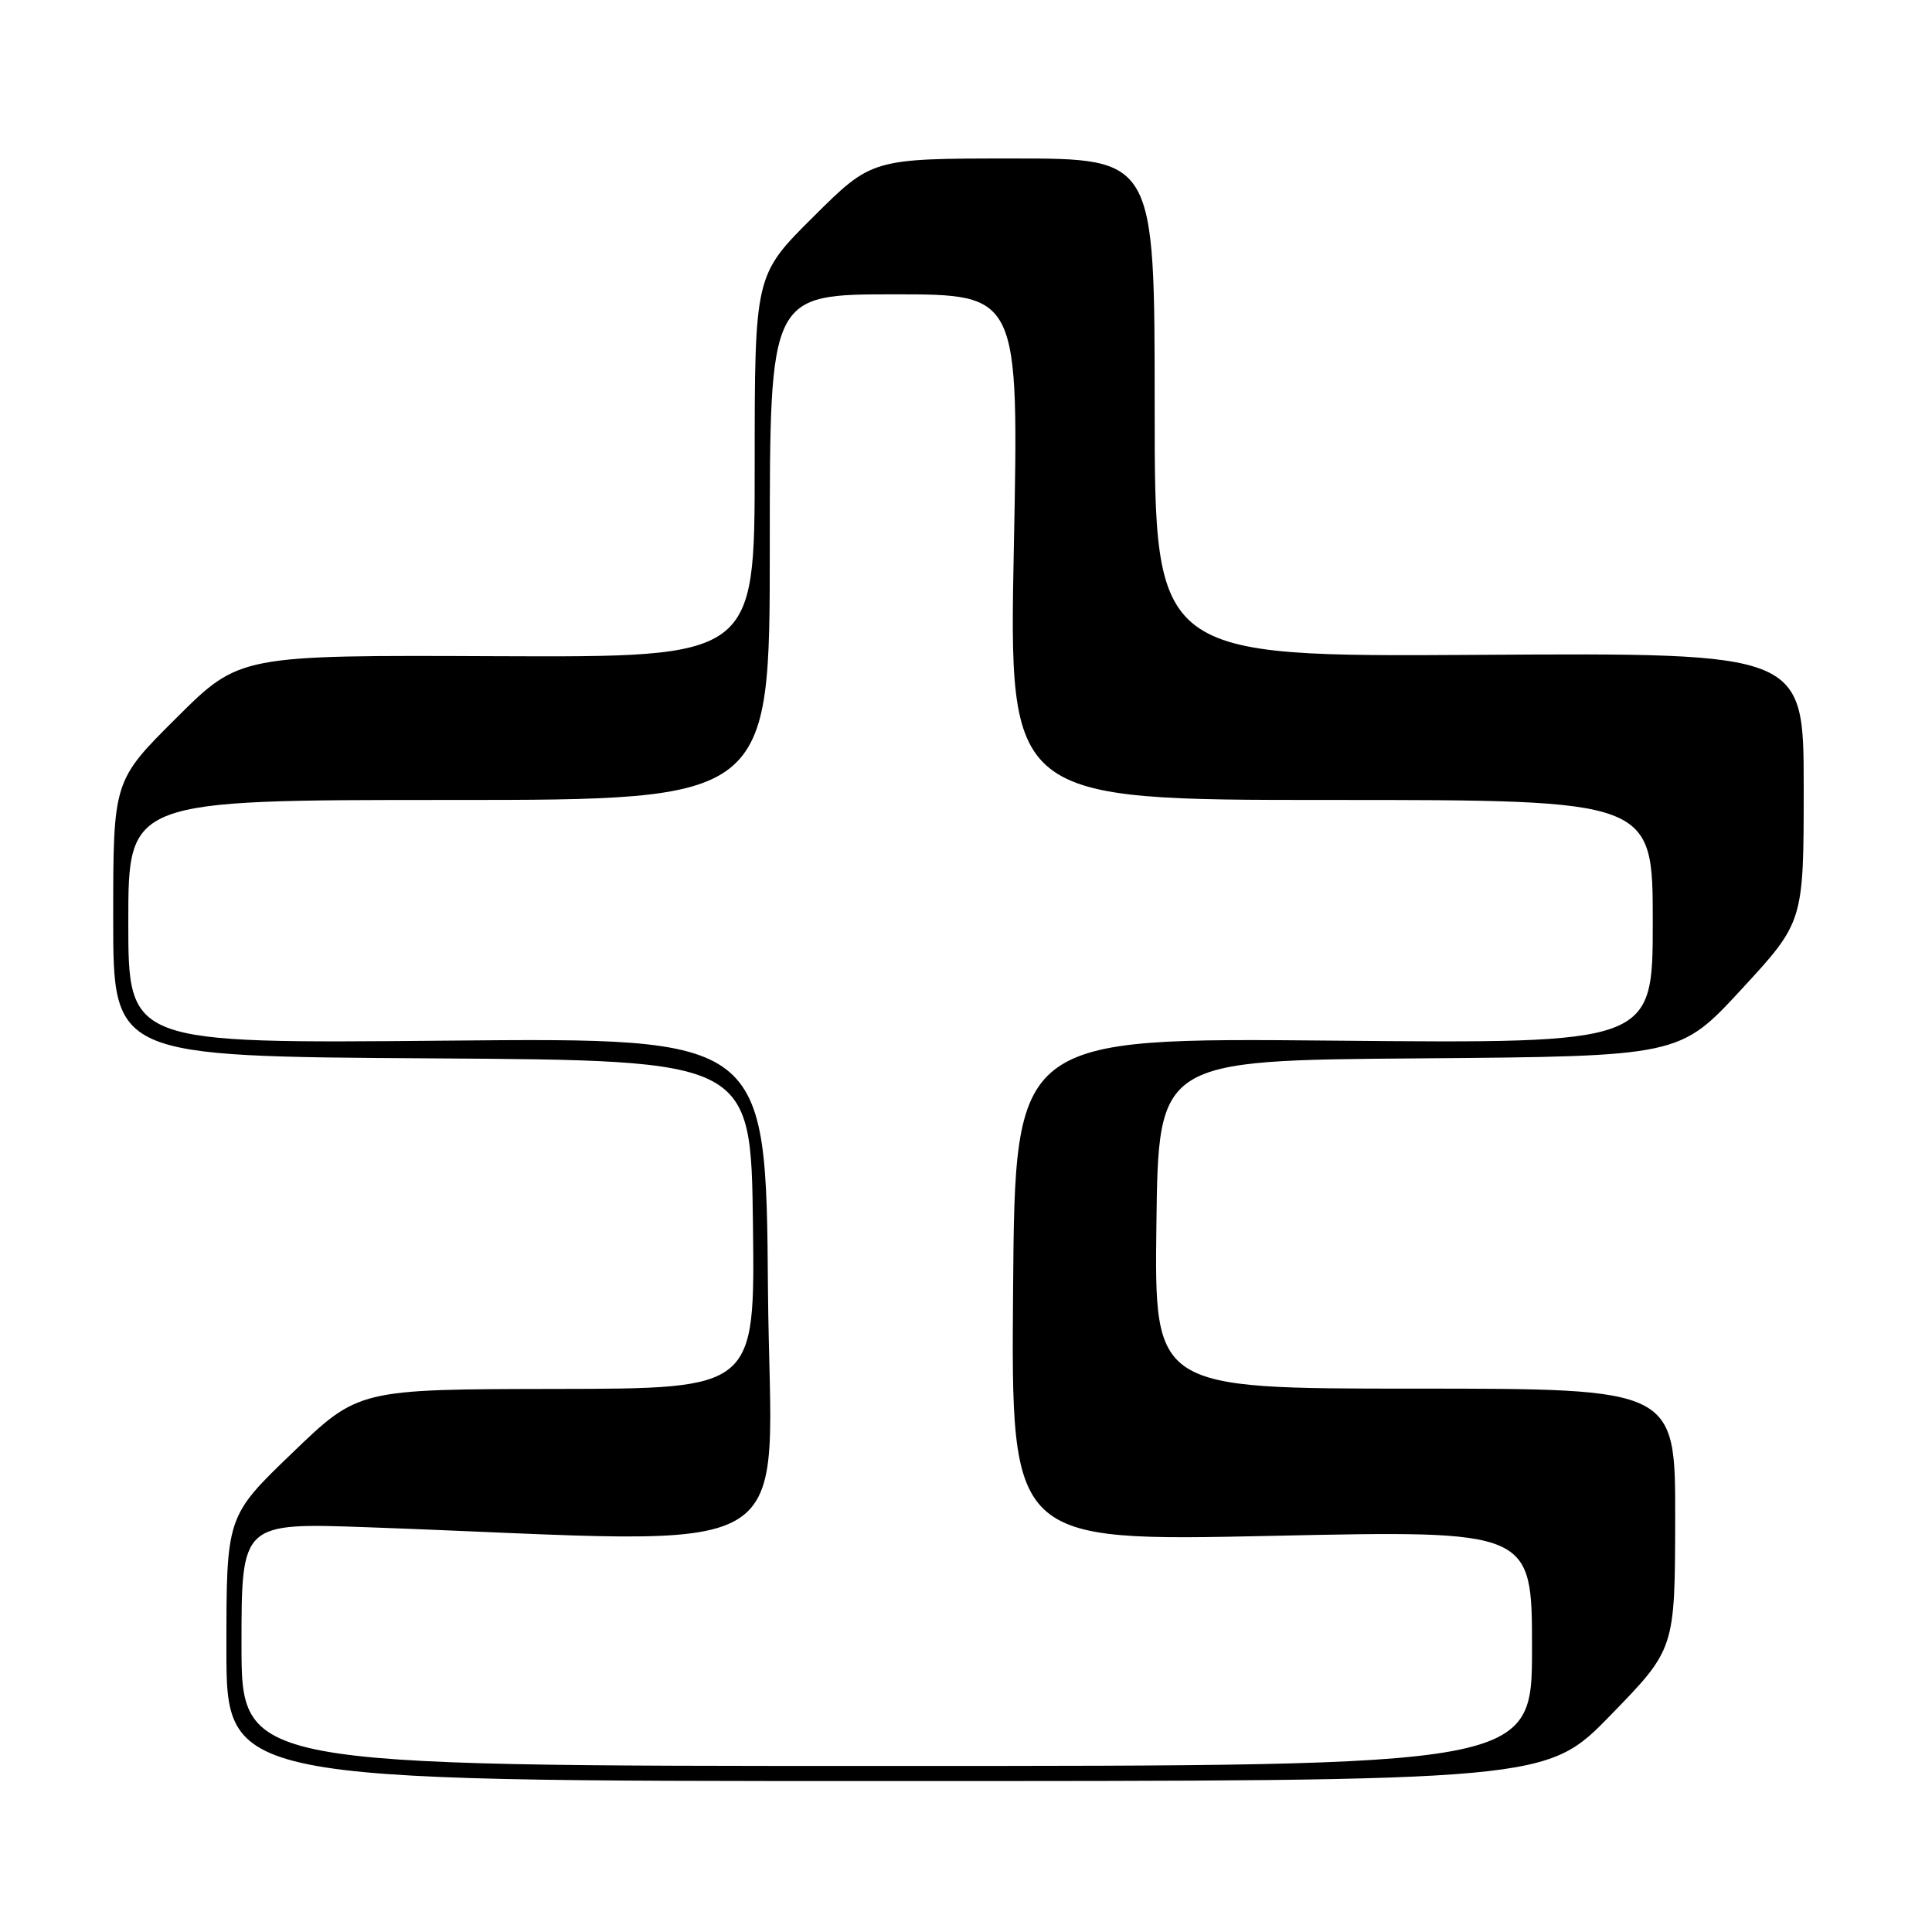 <?xml version="1.0" encoding="UTF-8" standalone="no"?>
<!DOCTYPE svg PUBLIC "-//W3C//DTD SVG 1.1//EN" "http://www.w3.org/Graphics/SVG/1.1/DTD/svg11.dtd" >
<svg xmlns="http://www.w3.org/2000/svg" xmlns:xlink="http://www.w3.org/1999/xlink" version="1.1" viewBox="0 0 256 256">
 <g >
 <path fill="currentColor"
d=" M 213.43 227.25 C 221.94 218.50 221.94 218.50 221.97 201.25 C 222.00 184.00 222.00 184.00 187.48 184.00 C 152.96 184.00 152.96 184.00 153.23 162.25 C 153.50 140.50 153.50 140.50 188.03 140.24 C 222.56 139.97 222.56 139.97 230.78 131.06 C 239.00 122.15 239.00 122.15 239.00 104.32 C 239.00 86.50 239.00 86.50 196.00 86.77 C 153.00 87.04 153.00 87.04 153.00 54.02 C 153.00 21.00 153.00 21.00 134.27 21.00 C 115.54 21.00 115.54 21.00 107.77 28.73 C 100.00 36.45 100.00 36.45 100.00 61.77 C 100.00 87.09 100.00 87.09 65.87 86.95 C 31.74 86.80 31.74 86.80 23.37 95.13 C 15.00 103.46 15.00 103.46 15.00 121.72 C 15.00 139.98 15.00 139.98 57.25 140.24 C 99.50 140.50 99.50 140.50 99.77 162.25 C 100.04 184.00 100.04 184.00 73.77 184.04 C 47.50 184.08 47.50 184.08 38.75 192.50 C 30.00 200.91 30.00 200.91 30.00 218.46 C 30.00 236.00 30.00 236.00 117.46 236.00 C 204.92 236.00 204.92 236.00 213.43 227.25 Z  M 32.00 217.89 C 32.00 201.77 32.00 201.77 48.75 202.37 C 108.09 204.51 102.06 208.10 101.76 170.87 C 101.50 137.50 101.50 137.50 59.25 137.89 C 17.00 138.28 17.00 138.28 17.00 122.14 C 17.00 106.00 17.00 106.00 59.50 106.00 C 102.00 106.00 102.00 106.00 102.00 72.50 C 102.00 39.00 102.00 39.00 118.51 39.00 C 135.01 39.00 135.01 39.00 134.34 72.50 C 133.68 106.00 133.68 106.00 176.34 106.00 C 219.00 106.00 219.00 106.00 219.00 122.14 C 219.00 138.28 219.00 138.28 176.75 137.89 C 134.50 137.50 134.50 137.50 134.24 170.87 C 133.97 204.25 133.97 204.25 168.49 203.51 C 203.00 202.77 203.00 202.77 203.00 218.38 C 203.00 234.00 203.00 234.00 117.50 234.00 C 32.00 234.00 32.00 234.00 32.00 217.89 Z "/>
</g>
</svg>